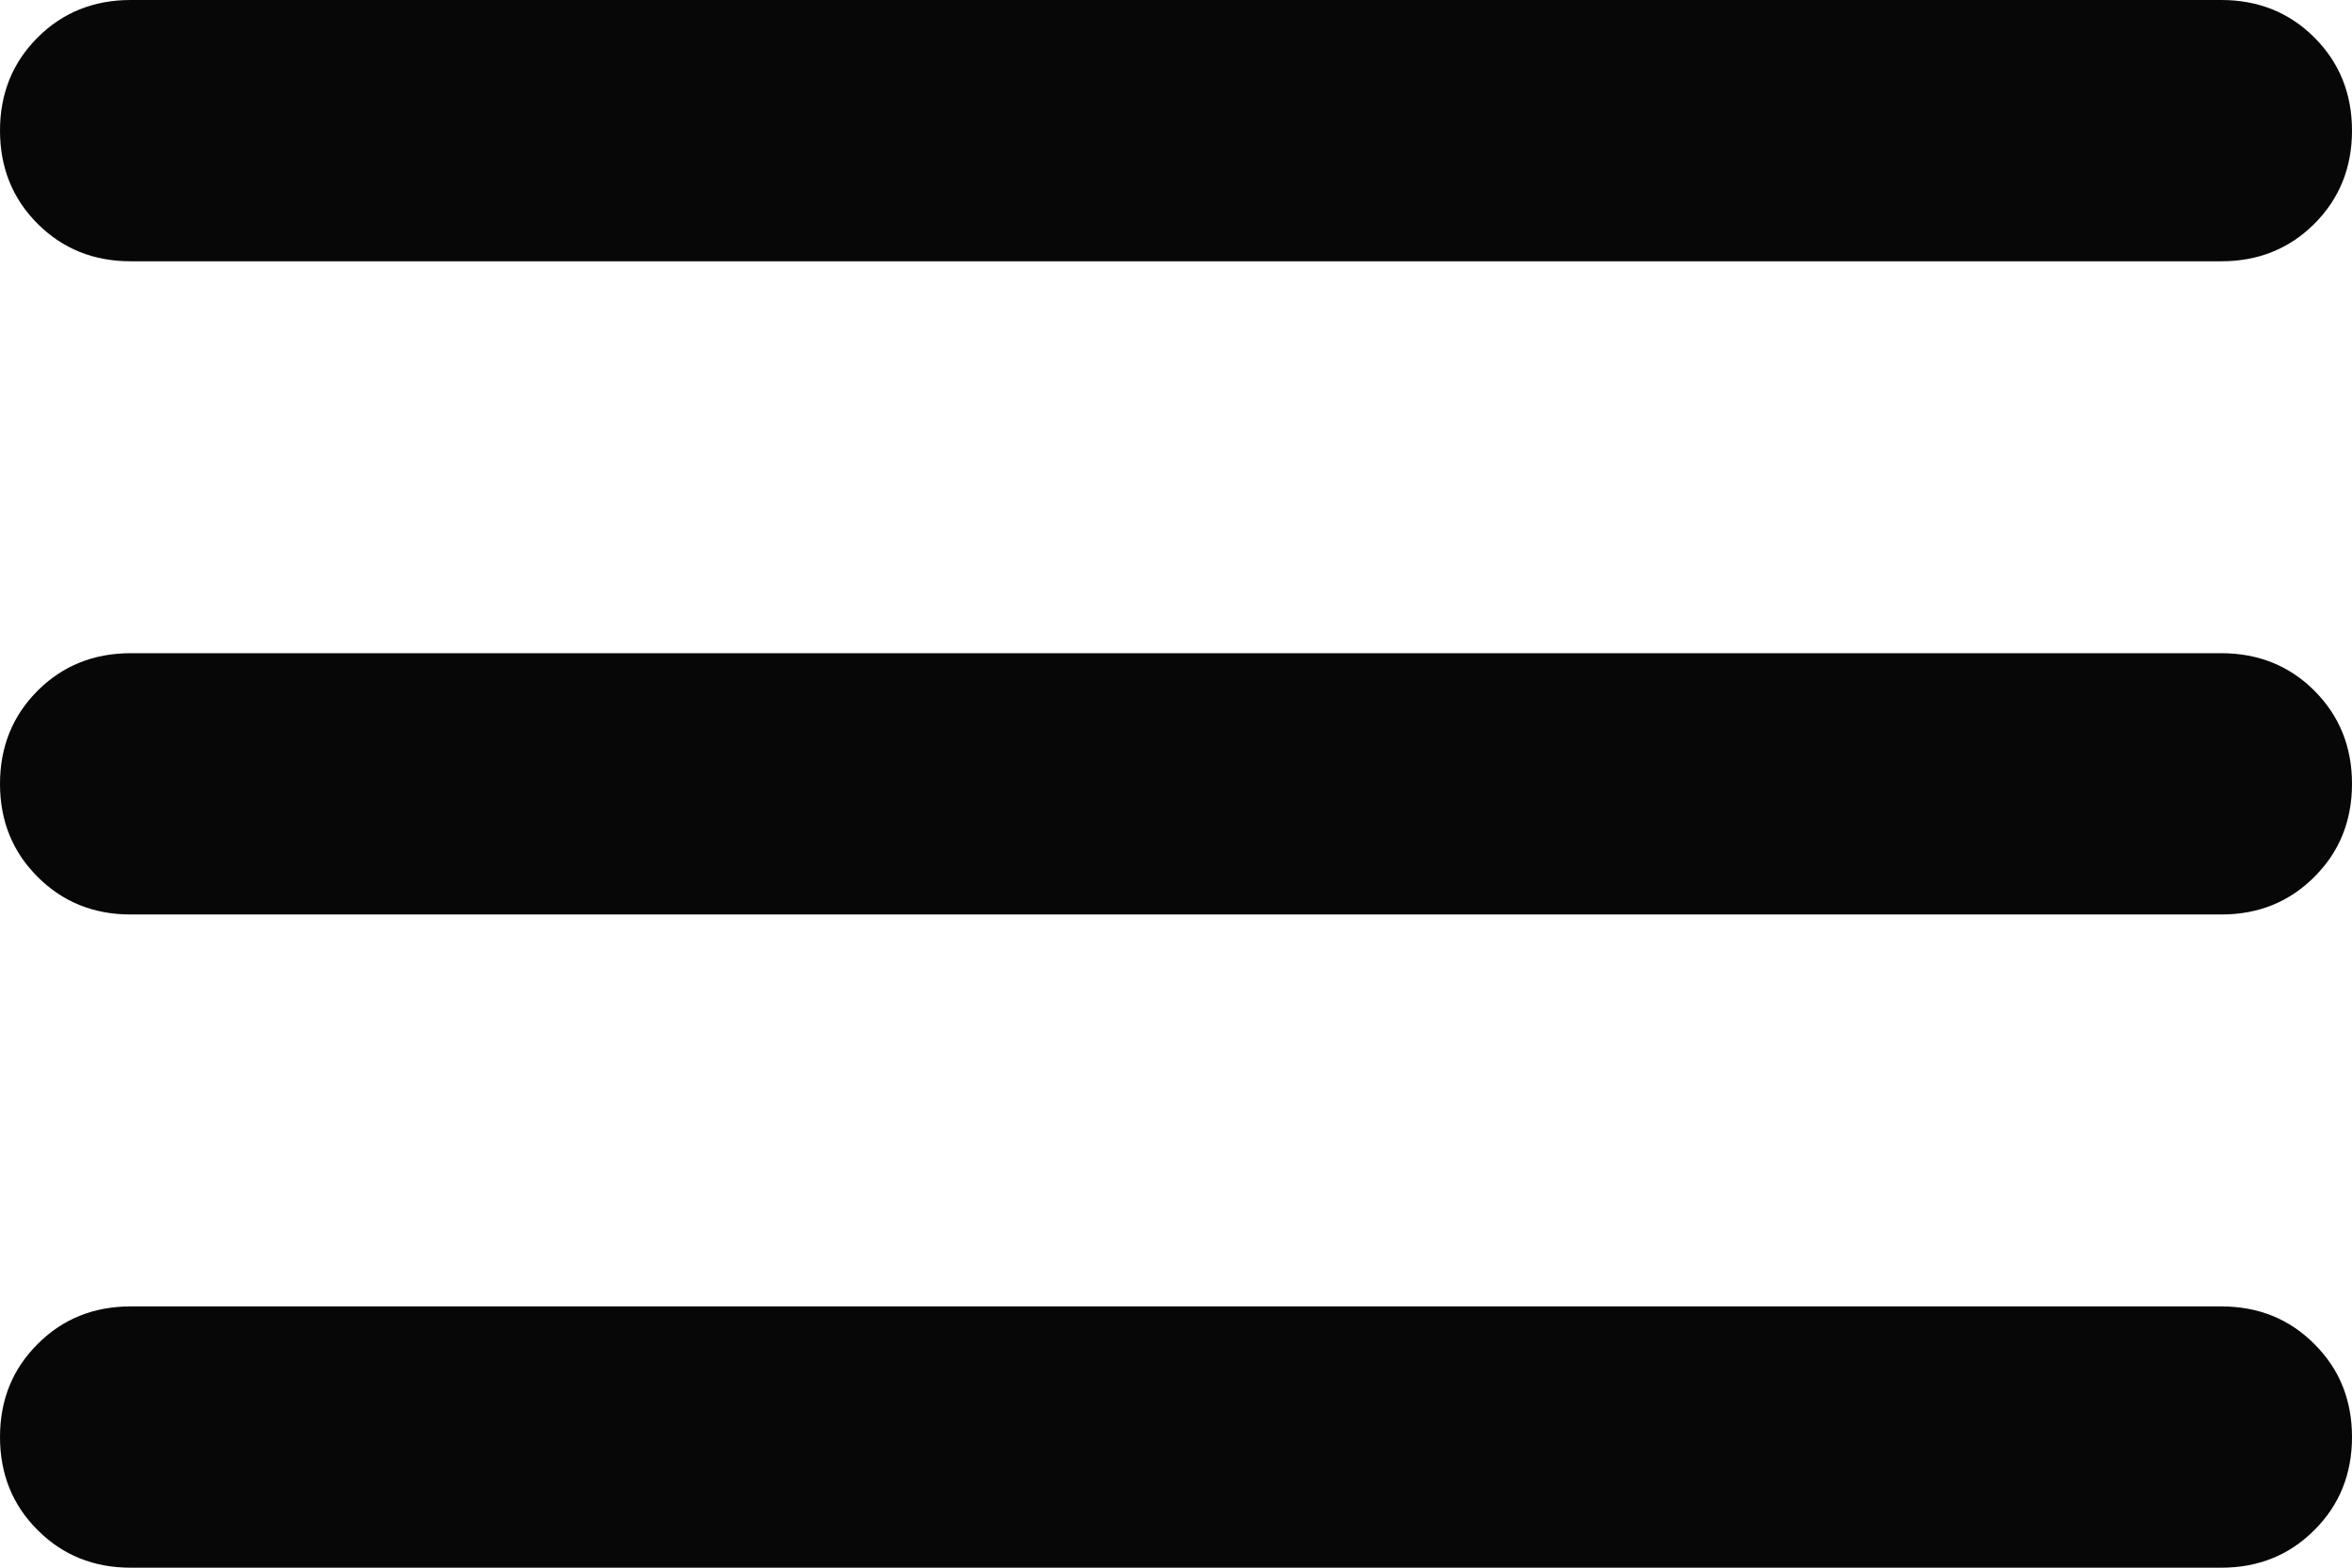 <svg width="18" height="12" viewBox="0 0 18 12" fill="none" xmlns="http://www.w3.org/2000/svg">
<path d="M1 12C0.717 12 0.479 11.904 0.288 11.712C0.096 11.521 0 11.283 0 11C0 10.717 0.096 10.479 0.288 10.288C0.479 10.096 0.717 10 1 10H17C17.283 10 17.521 10.096 17.712 10.288C17.904 10.479 18 10.717 18 11C18 11.283 17.904 11.521 17.712 11.712C17.521 11.904 17.283 12 17 12H1ZM1 7C0.717 7 0.479 6.904 0.288 6.712C0.096 6.521 0 6.283 0 6C0 5.717 0.096 5.479 0.288 5.287C0.479 5.096 0.717 5 1 5H17C17.283 5 17.521 5.096 17.712 5.287C17.904 5.479 18 5.717 18 6C18 6.283 17.904 6.521 17.712 6.712C17.521 6.904 17.283 7 17 7H1ZM1 2C0.717 2 0.479 1.904 0.288 1.713C0.096 1.521 0 1.283 0 1C0 0.717 0.096 0.479 0.288 0.287C0.479 0.096 0.717 0 1 0H17C17.283 0 17.521 0.096 17.712 0.287C17.904 0.479 18 0.717 18 1C18 1.283 17.904 1.521 17.712 1.713C17.521 1.904 17.283 2 17 2H1Z" fill="#070707"/>
</svg>
